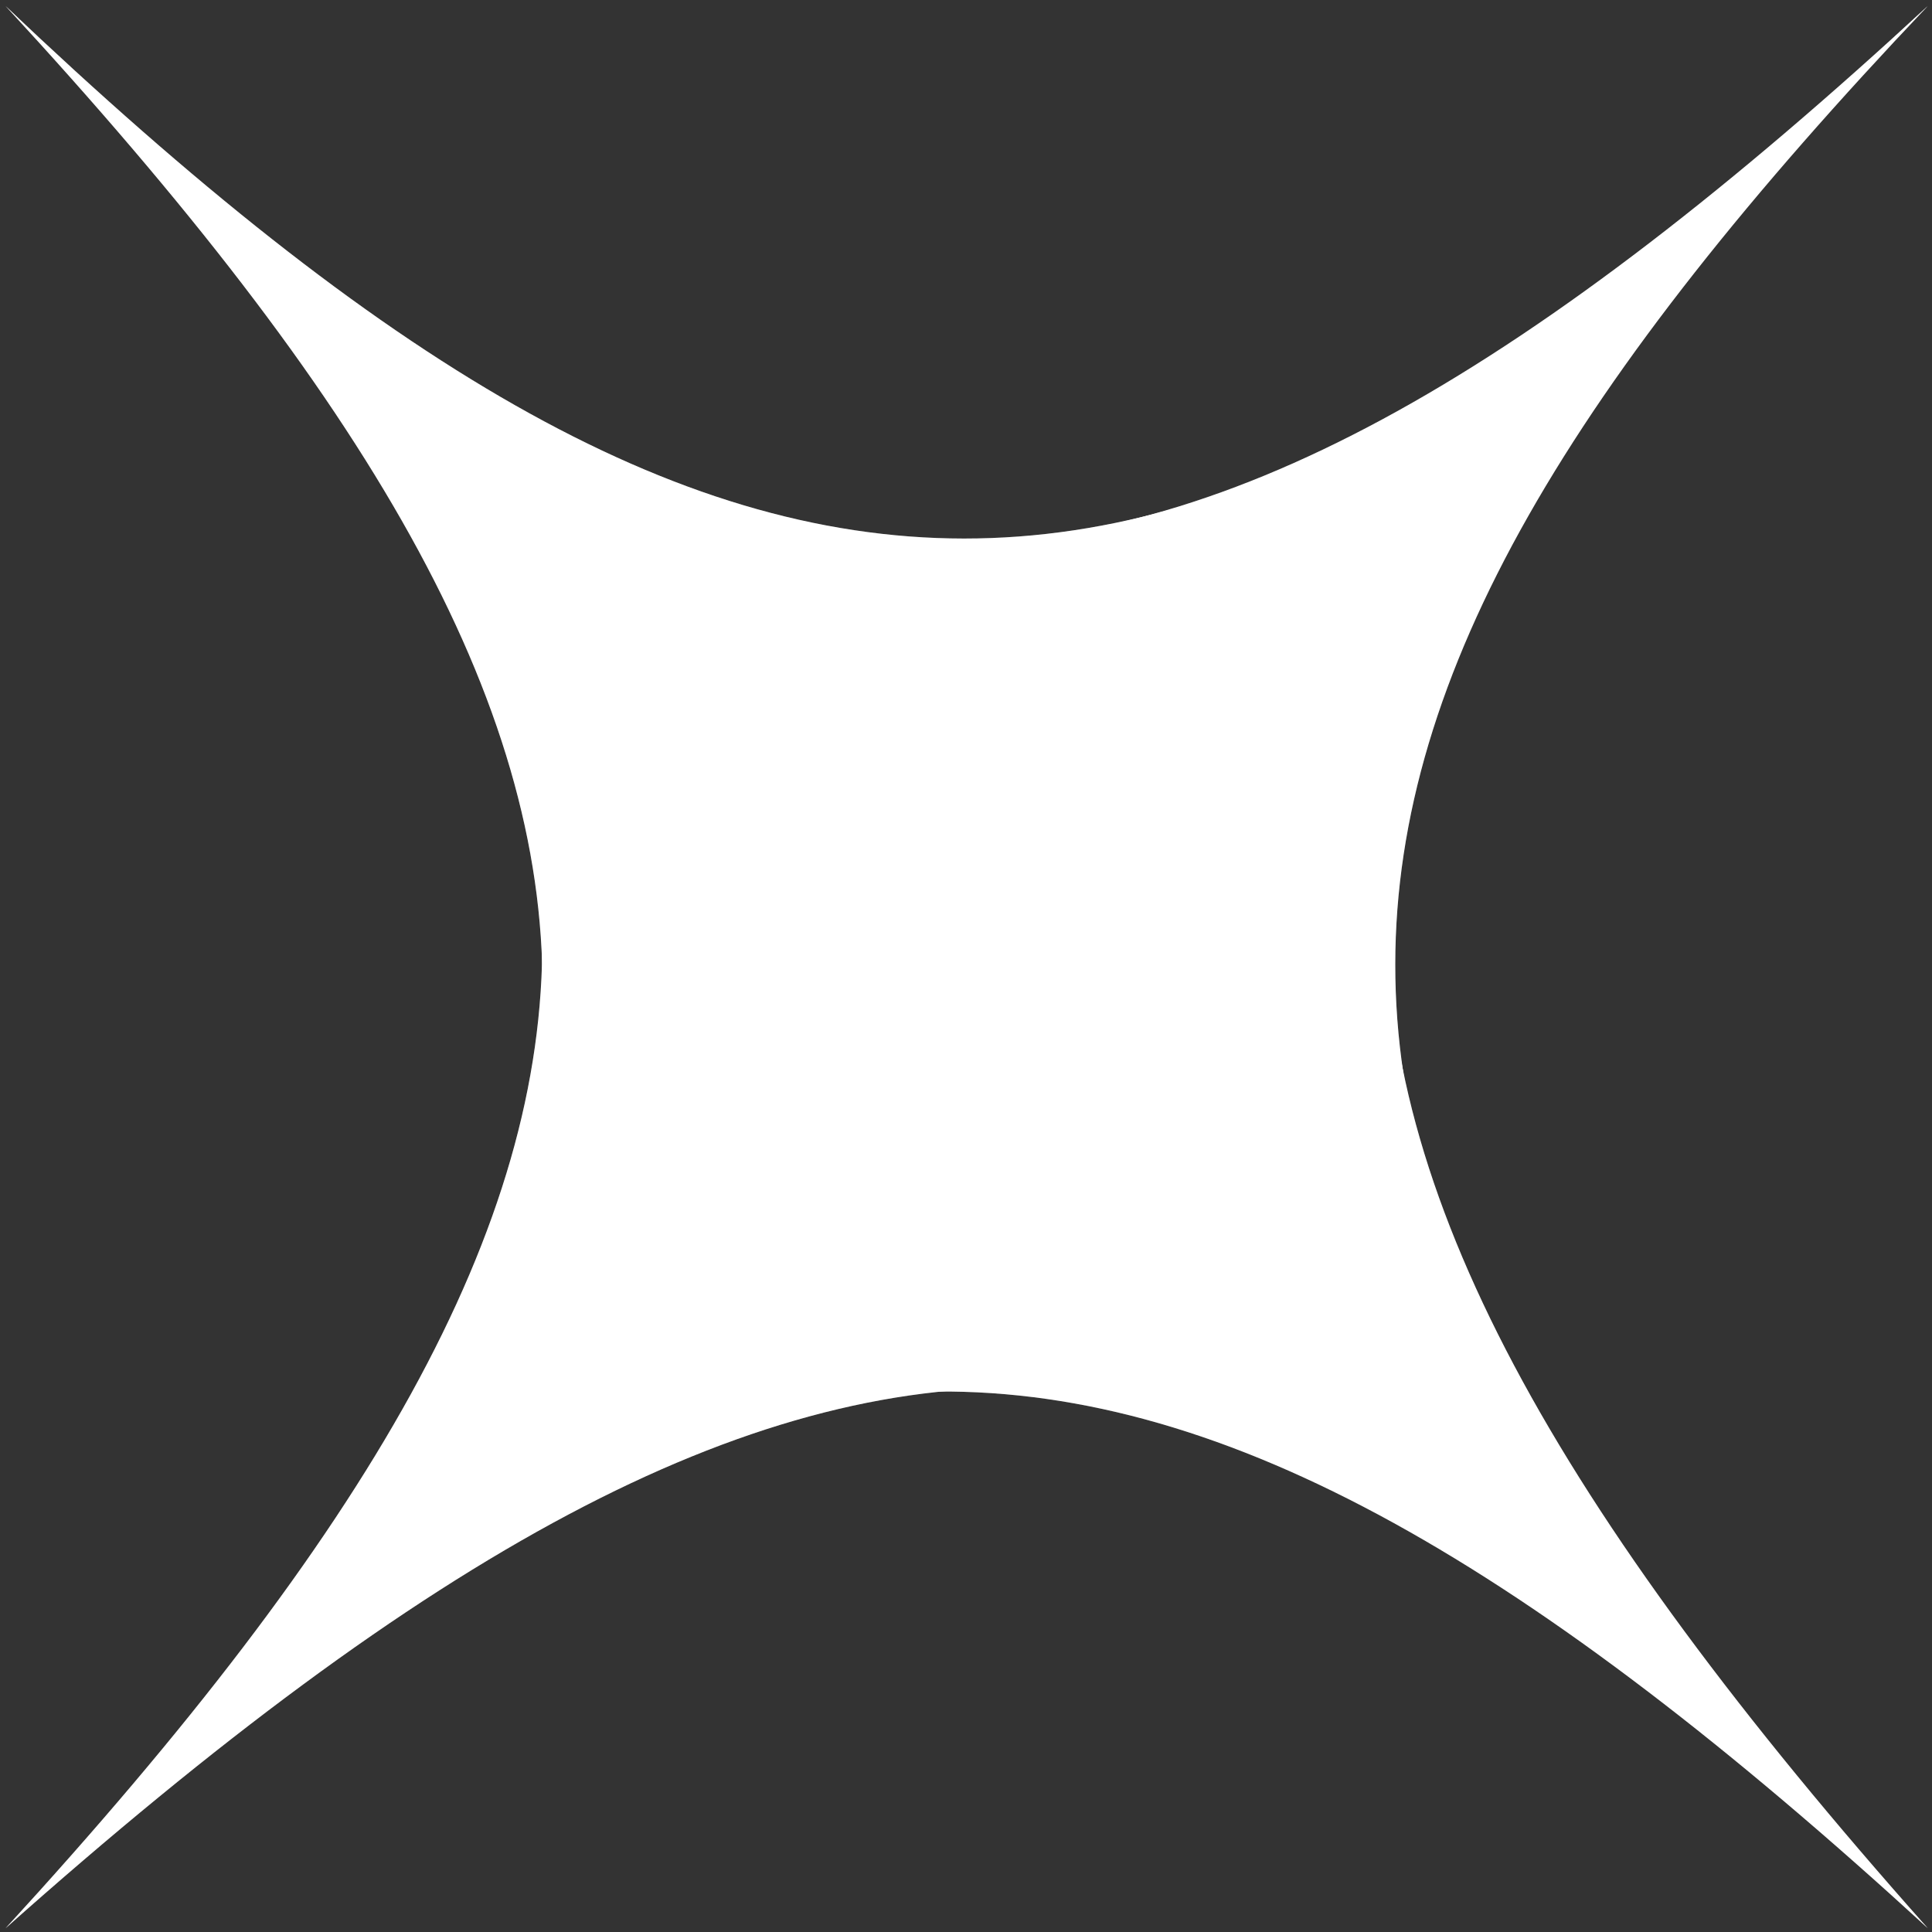 <svg width="292" height="292" viewBox="0 0 292 292" fill="none" xmlns="http://www.w3.org/2000/svg">
<rect x="0" y="0" width="292" height="292" fill="#333333" stroke="none"/>
<path d="M0.845 291.43C110.569 171.773 107.422 108.311 0.845 0.913C109.421 107.982 172.928 110.253 291.359 0.913C184.16 113.817 183.946 177.425 291.359 291.43C190.894 187.148 128.425 177.959 0.845 291.43Z" fill="white"/>
<path d="M0.845 291.43C110.569 171.773 107.422 108.311 0.845 0.913C109.421 107.982 172.928 110.253 291.359 0.913C184.16 113.817 183.946 177.425 291.359 291.43C190.894 187.148 128.425 177.959 0.845 291.43Z" fill="white" fill-opacity="0.2"/>
<path d="M291.36 291.428C171.703 181.704 108.242 184.851 0.844 291.428C107.912 182.853 110.183 119.345 0.844 0.914C113.747 108.114 177.355 108.328 291.36 0.914C187.078 101.38 177.89 163.848 291.36 291.428Z" fill="white"/>
<path d="M291.36 291.428C171.703 181.704 108.242 184.851 0.844 291.428C107.912 182.853 110.183 119.345 0.844 0.914C113.747 108.114 177.355 108.328 291.36 0.914C187.078 101.38 177.89 163.848 291.36 291.428Z" fill="white" fill-opacity="0.2"/>
</svg>
